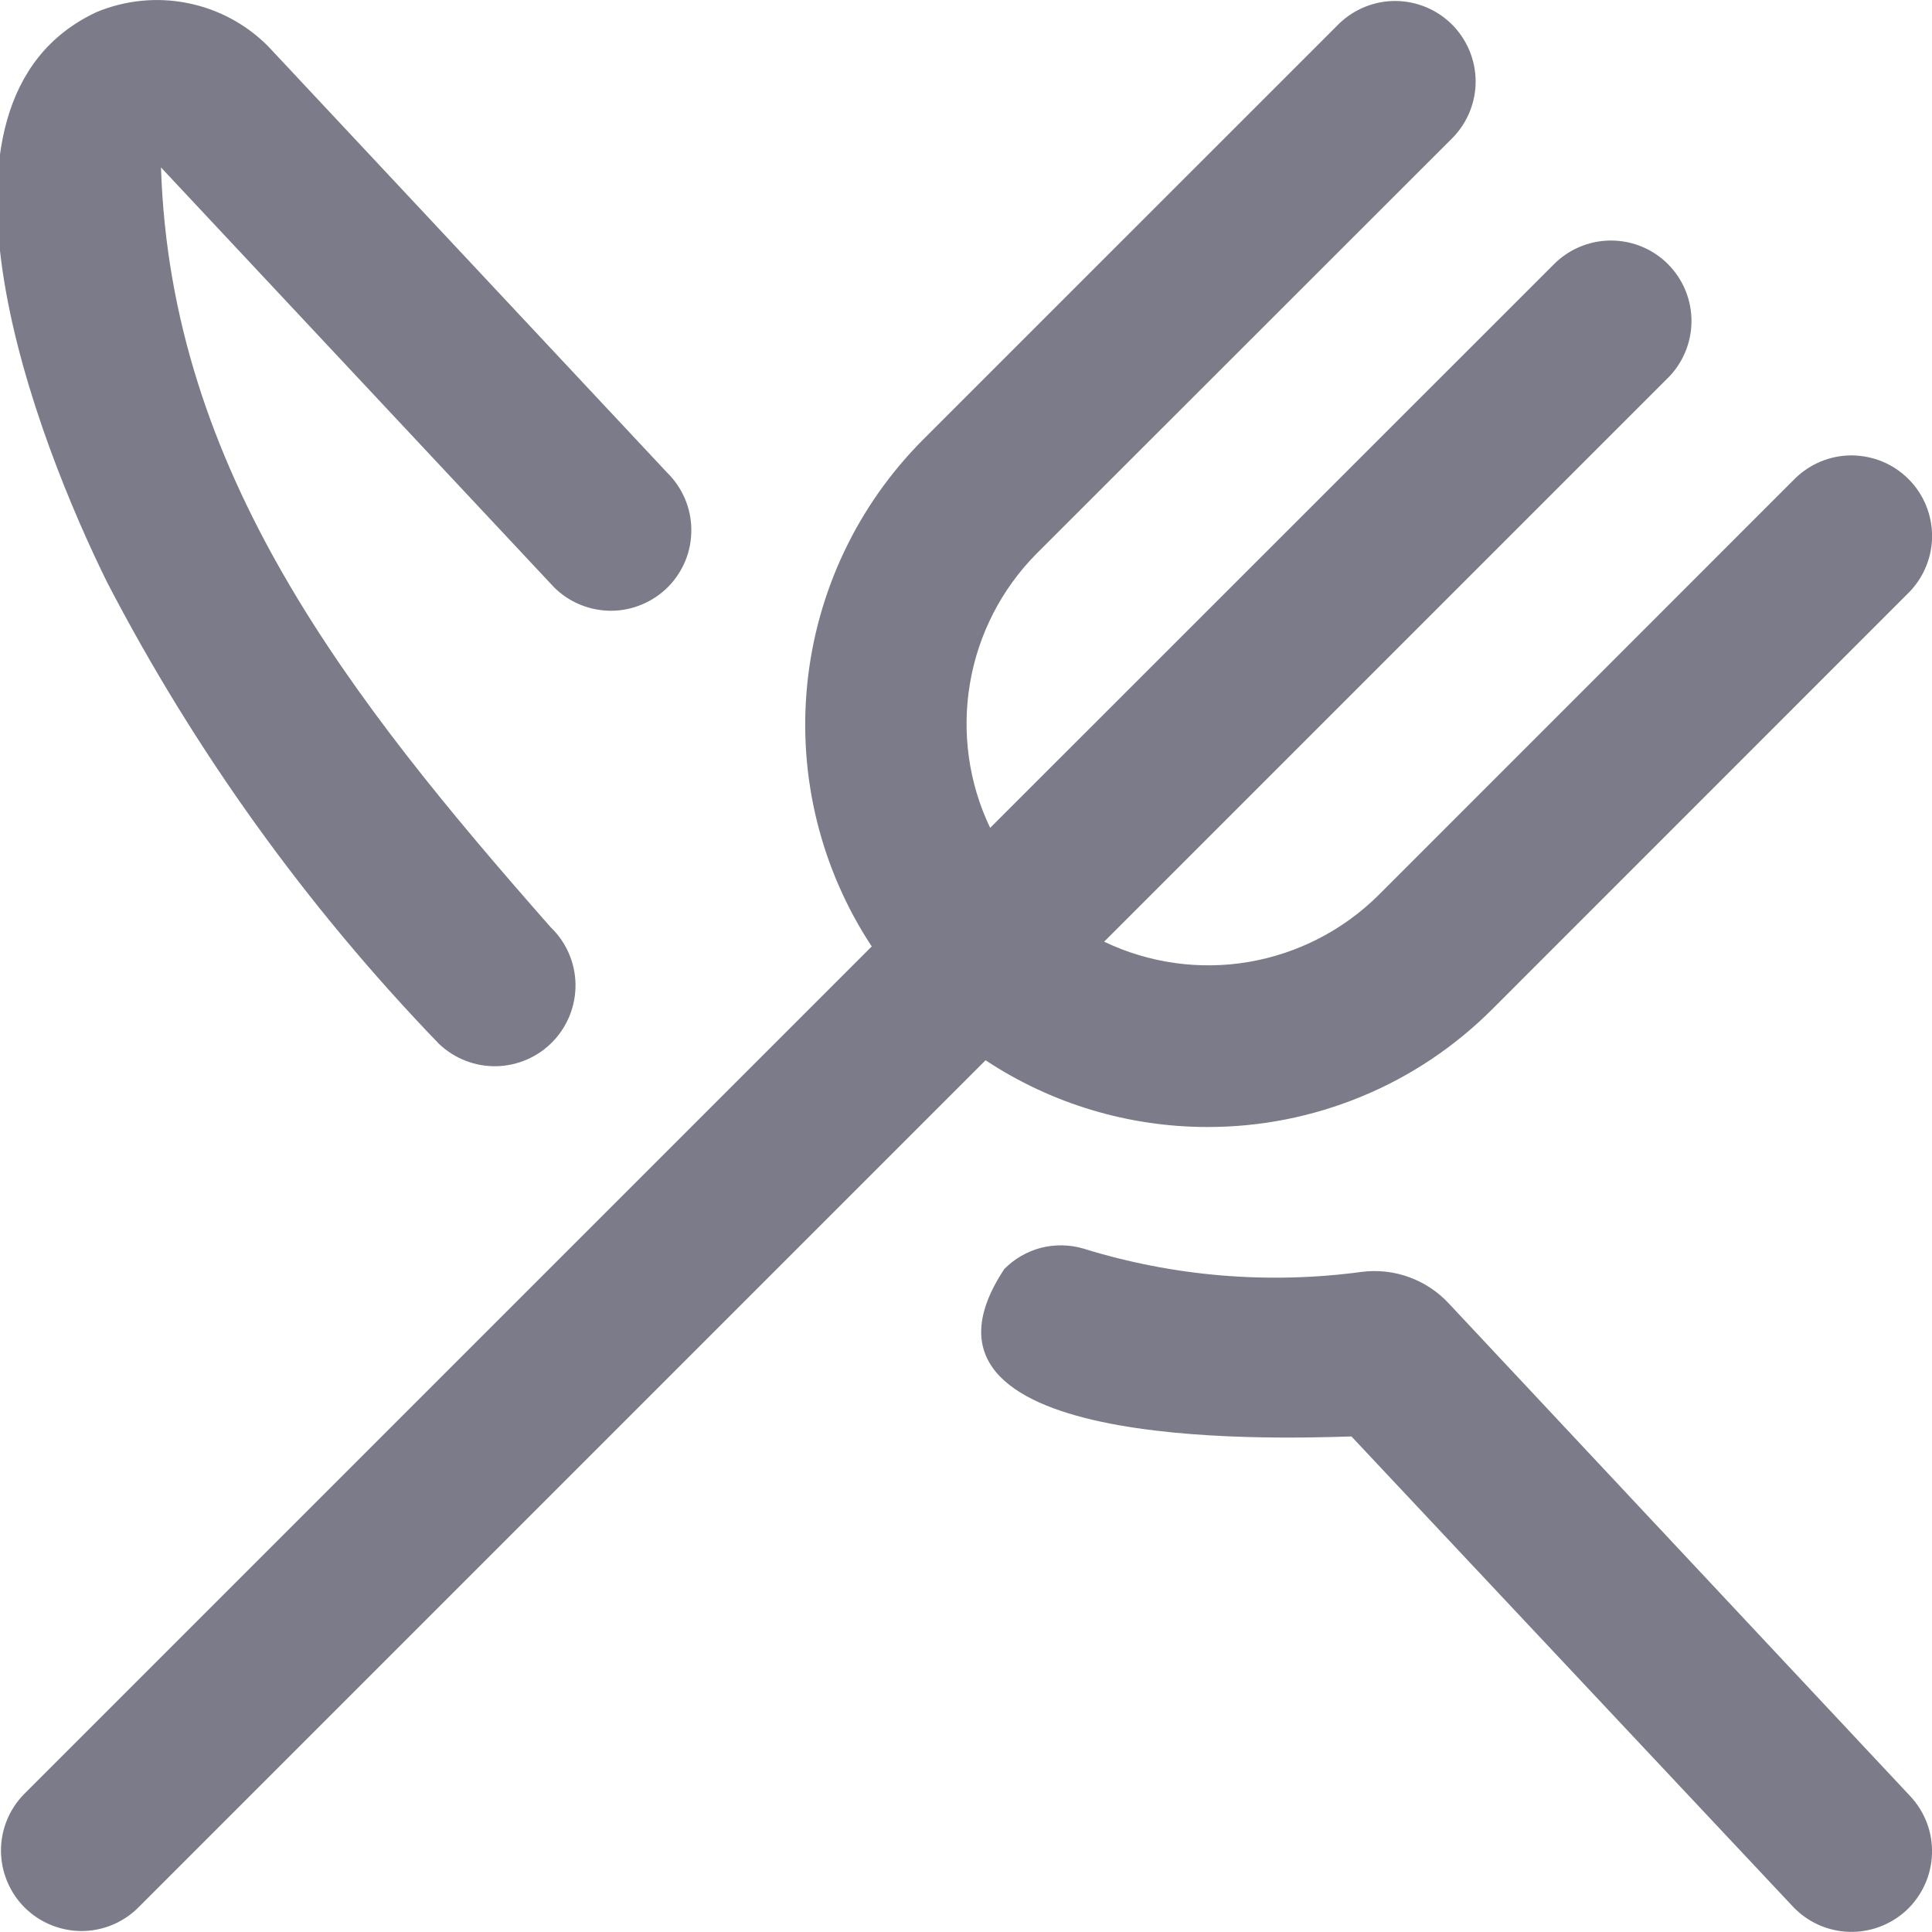 <svg width="24" height="24" viewBox="0 0 24 24" fill="none" xmlns="http://www.w3.org/2000/svg">
<g clip-path="url(#clip0_1200_325)">
<path d="M1.333 7.238C0.484 5.522 -1.2 1.269 1.2 0.15C1.557 0.002 1.95 -0.038 2.329 0.038C2.708 0.113 3.056 0.299 3.329 0.573L8.289 5.873C8.383 5.965 8.457 6.075 8.509 6.196C8.56 6.317 8.587 6.446 8.588 6.578C8.589 6.709 8.565 6.839 8.516 6.961C8.466 7.083 8.394 7.194 8.302 7.288C8.21 7.381 8.1 7.456 7.979 7.507C7.858 7.559 7.728 7.586 7.597 7.587C7.466 7.588 7.335 7.563 7.214 7.514C7.092 7.465 6.981 7.392 6.887 7.3L2 2.08C2.119 5.857 4.343 8.68 6.841 11.519C7.033 11.703 7.144 11.956 7.149 12.222C7.154 12.488 7.053 12.745 6.869 12.937C6.685 13.129 6.432 13.239 6.166 13.245C5.9 13.25 5.643 13.149 5.451 12.965C3.81 11.264 2.423 9.336 1.333 7.238ZM18.005 16.2C17.869 16.051 17.699 15.937 17.509 15.867C17.319 15.797 17.116 15.774 16.915 15.8C15.755 15.956 14.575 15.857 13.457 15.51C13.286 15.46 13.104 15.457 12.931 15.501C12.759 15.546 12.601 15.637 12.476 15.764C10.982 18.02 15.75 17.877 16.788 17.844L22.271 23.683C22.361 23.779 22.469 23.856 22.589 23.91C22.709 23.964 22.838 23.994 22.969 23.998C23.101 24.002 23.232 23.98 23.355 23.933C23.477 23.887 23.59 23.817 23.686 23.727C23.781 23.637 23.858 23.529 23.912 23.409C23.966 23.289 23.996 23.16 24 23.028C24.004 22.897 23.983 22.766 23.936 22.643C23.889 22.52 23.819 22.408 23.729 22.312L18.005 16.2ZM15 14C15.657 14.001 16.307 13.872 16.914 13.621C17.521 13.371 18.072 13.002 18.536 12.538L23.707 7.366C23.8 7.273 23.874 7.163 23.924 7.042C23.975 6.92 24.001 6.79 24.001 6.659C24.001 6.527 23.975 6.397 23.925 6.276C23.875 6.154 23.801 6.044 23.708 5.951C23.615 5.858 23.505 5.784 23.384 5.734C23.262 5.684 23.132 5.658 23.001 5.657C22.869 5.657 22.739 5.683 22.618 5.733C22.496 5.784 22.386 5.857 22.293 5.95L17.122 11.122C16.683 11.557 16.12 11.846 15.51 11.95C14.901 12.053 14.274 11.965 13.716 11.698L20.707 4.707C20.803 4.615 20.879 4.504 20.931 4.382C20.984 4.26 21.011 4.129 21.012 3.996C21.014 3.864 20.988 3.732 20.938 3.609C20.888 3.486 20.813 3.375 20.72 3.281C20.626 3.187 20.514 3.112 20.391 3.062C20.268 3.012 20.137 2.987 20.004 2.988C19.871 2.989 19.74 3.017 19.618 3.069C19.496 3.121 19.385 3.198 19.293 3.293L12.3 10.284C12.033 9.726 11.946 9.1 12.049 8.49C12.152 7.88 12.441 7.317 12.876 6.878L18.05 1.707C18.232 1.518 18.333 1.266 18.331 1.004C18.328 0.741 18.223 0.491 18.038 0.305C17.852 0.12 17.602 0.015 17.34 0.012C17.077 0.01 16.825 0.111 16.636 0.293L11.464 5.464C10.651 6.28 10.144 7.351 10.028 8.498C9.912 9.644 10.195 10.795 10.829 11.757L0.293 22.293C0.111 22.482 0.01 22.734 0.012 22.996C0.015 23.259 0.12 23.509 0.305 23.695C0.491 23.88 0.742 23.985 1.004 23.988C1.266 23.99 1.519 23.889 1.707 23.707L12.243 13.171C13.061 13.712 14.02 14 15 14Z" fill="#7B7B89"/>
</g>
<defs>
<clipPath id="clip0_1200_325">
<rect width="24" height="24" fill="white"/>
</clipPath>
</defs>
</svg>
